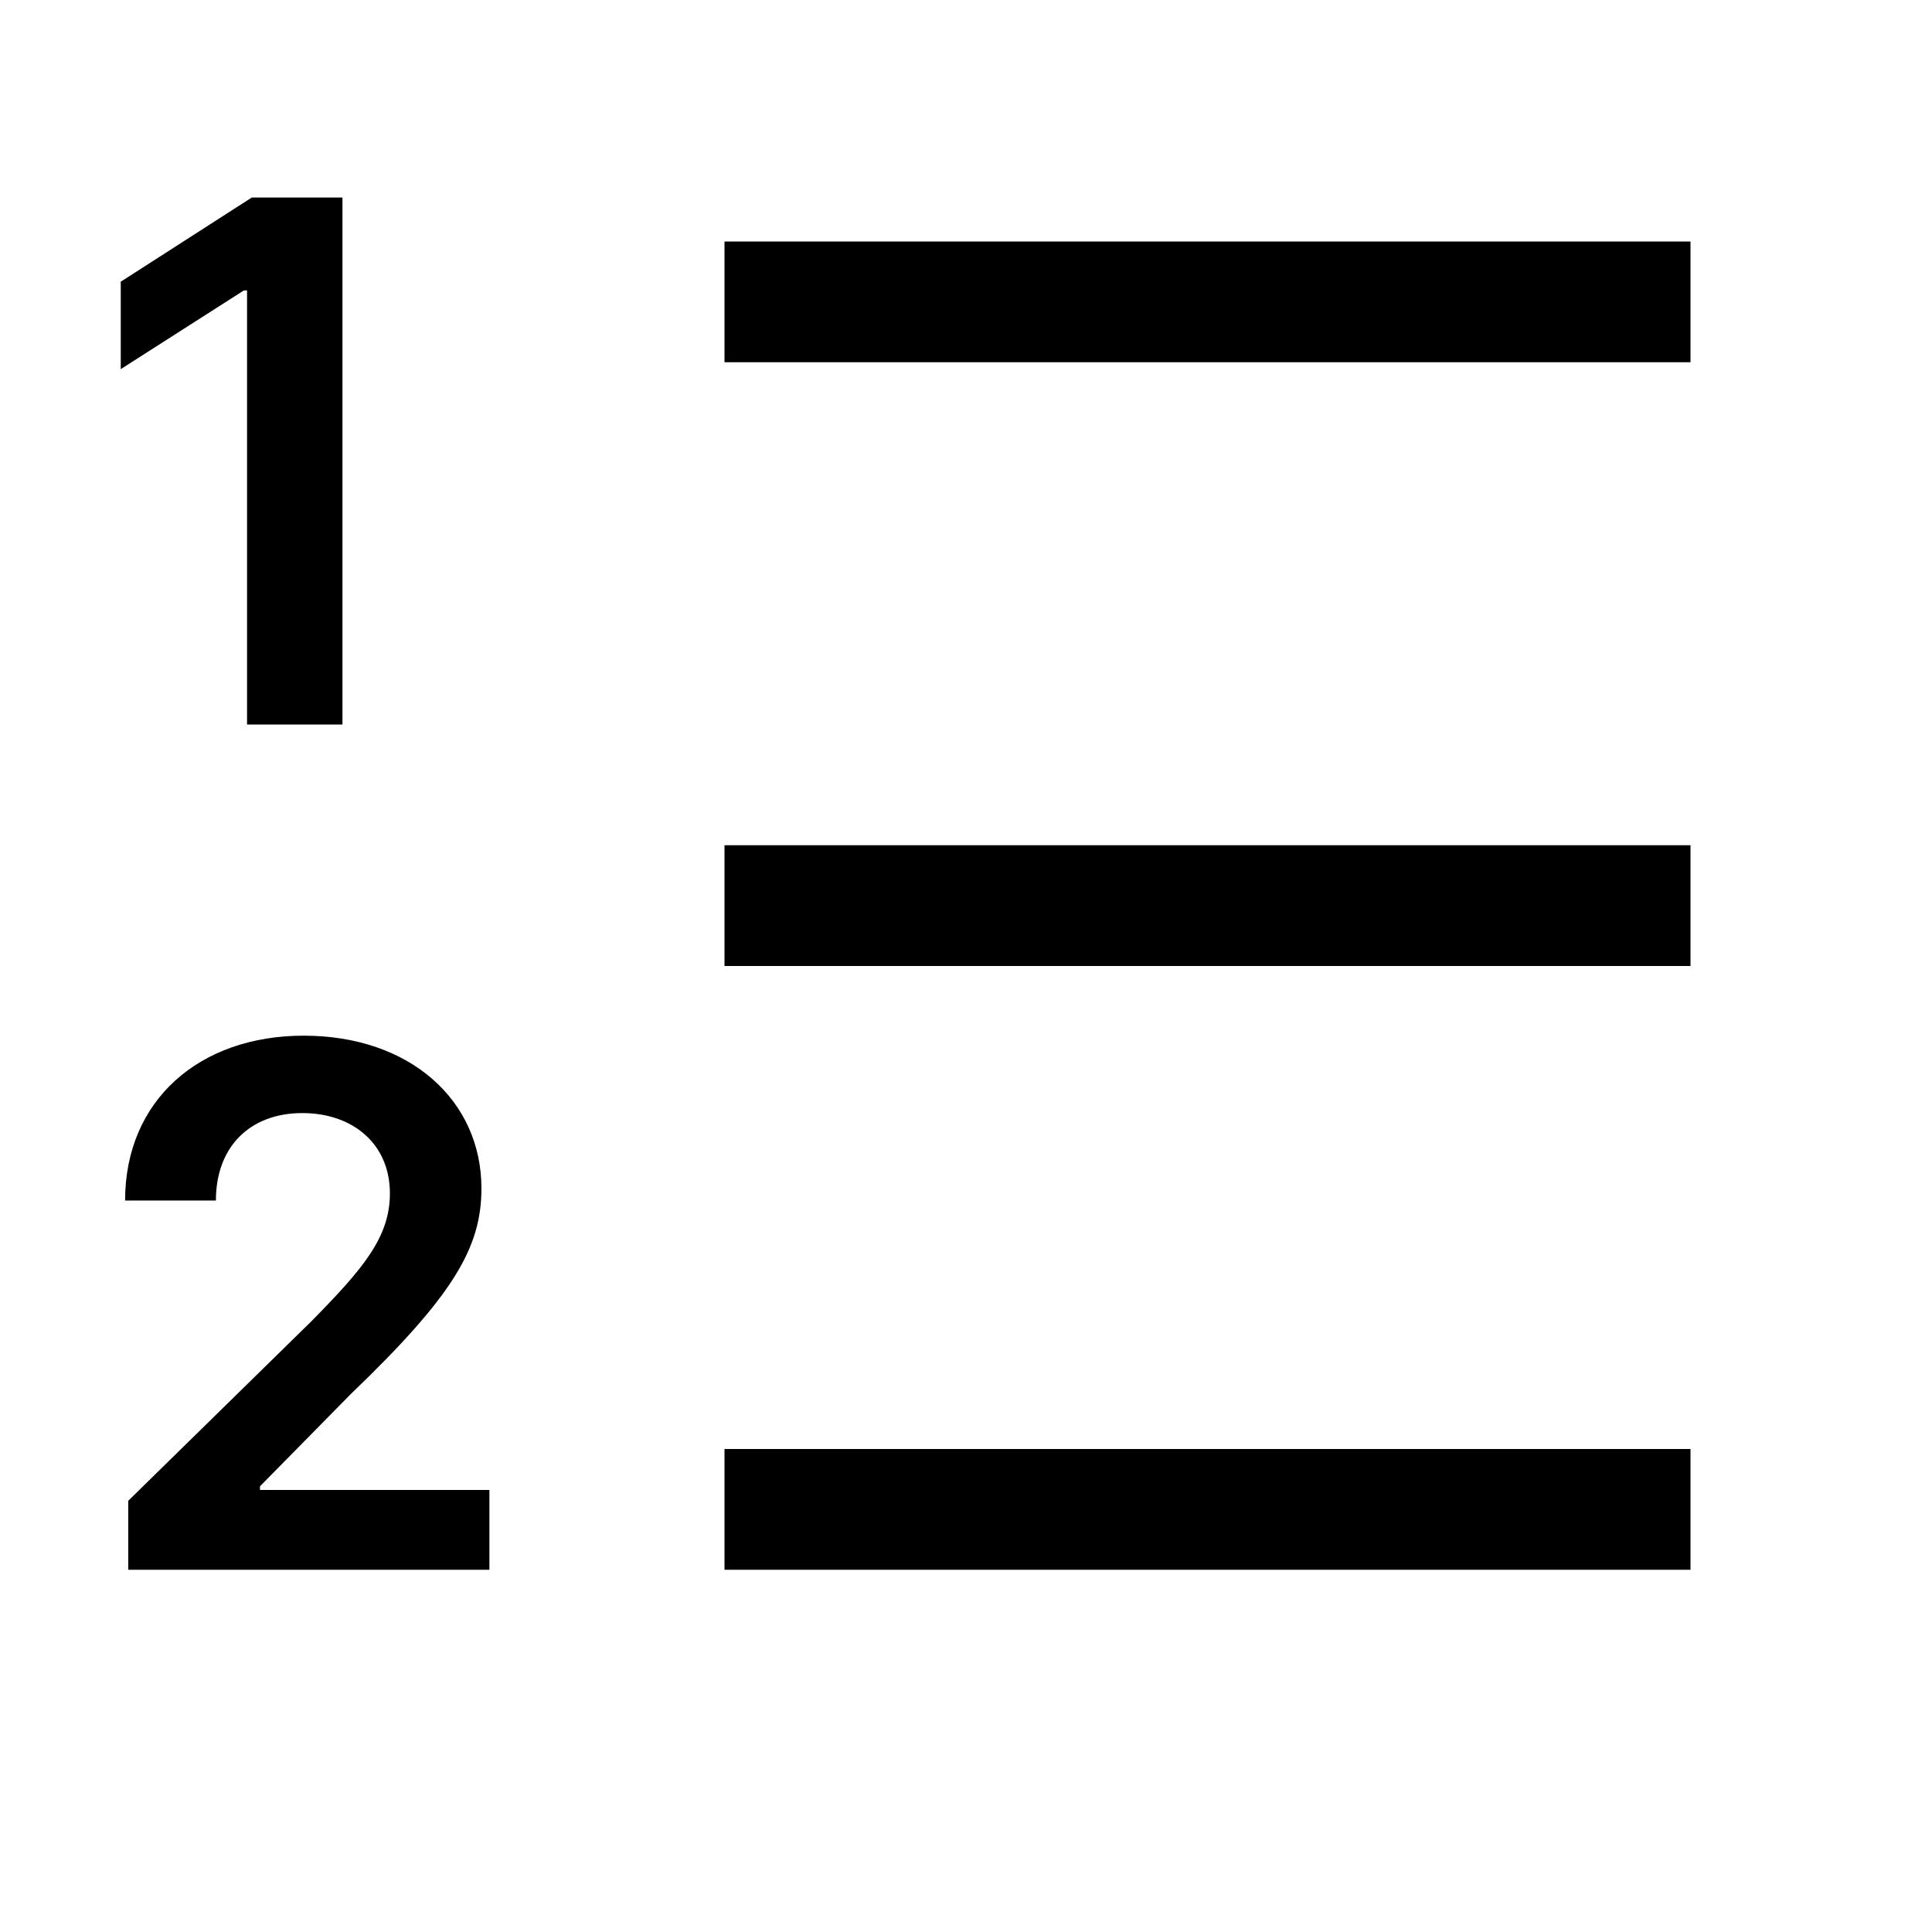 <svg class="svg" width="16" height="16" viewBox="0 0 16 16" xmlns="http://www.w3.org/2000/svg"><path d="M2.837 1.636h-.752L1 2.333v.724l1.02-.652h.026V6h.79V1.636zM6 2h8v1H6V2zm0 10h8v1H6v-1zm8-5H6v1h8V7zm-9.947 6H1.062v-.571l1.515-1.485c.43-.437.652-.697.652-1.061 0-.412-.31-.665-.725-.665-.434 0-.716.279-.716.724h-.752c0-.829.614-1.365 1.479-1.365.878 0 1.472.534 1.472 1.265 0 .492-.234.889-1.082 1.703l-.752.764v.03h1.9V13z" fill-rule="nonzero" fill-opacity="1" fill="#000" stroke="none"></path></svg>